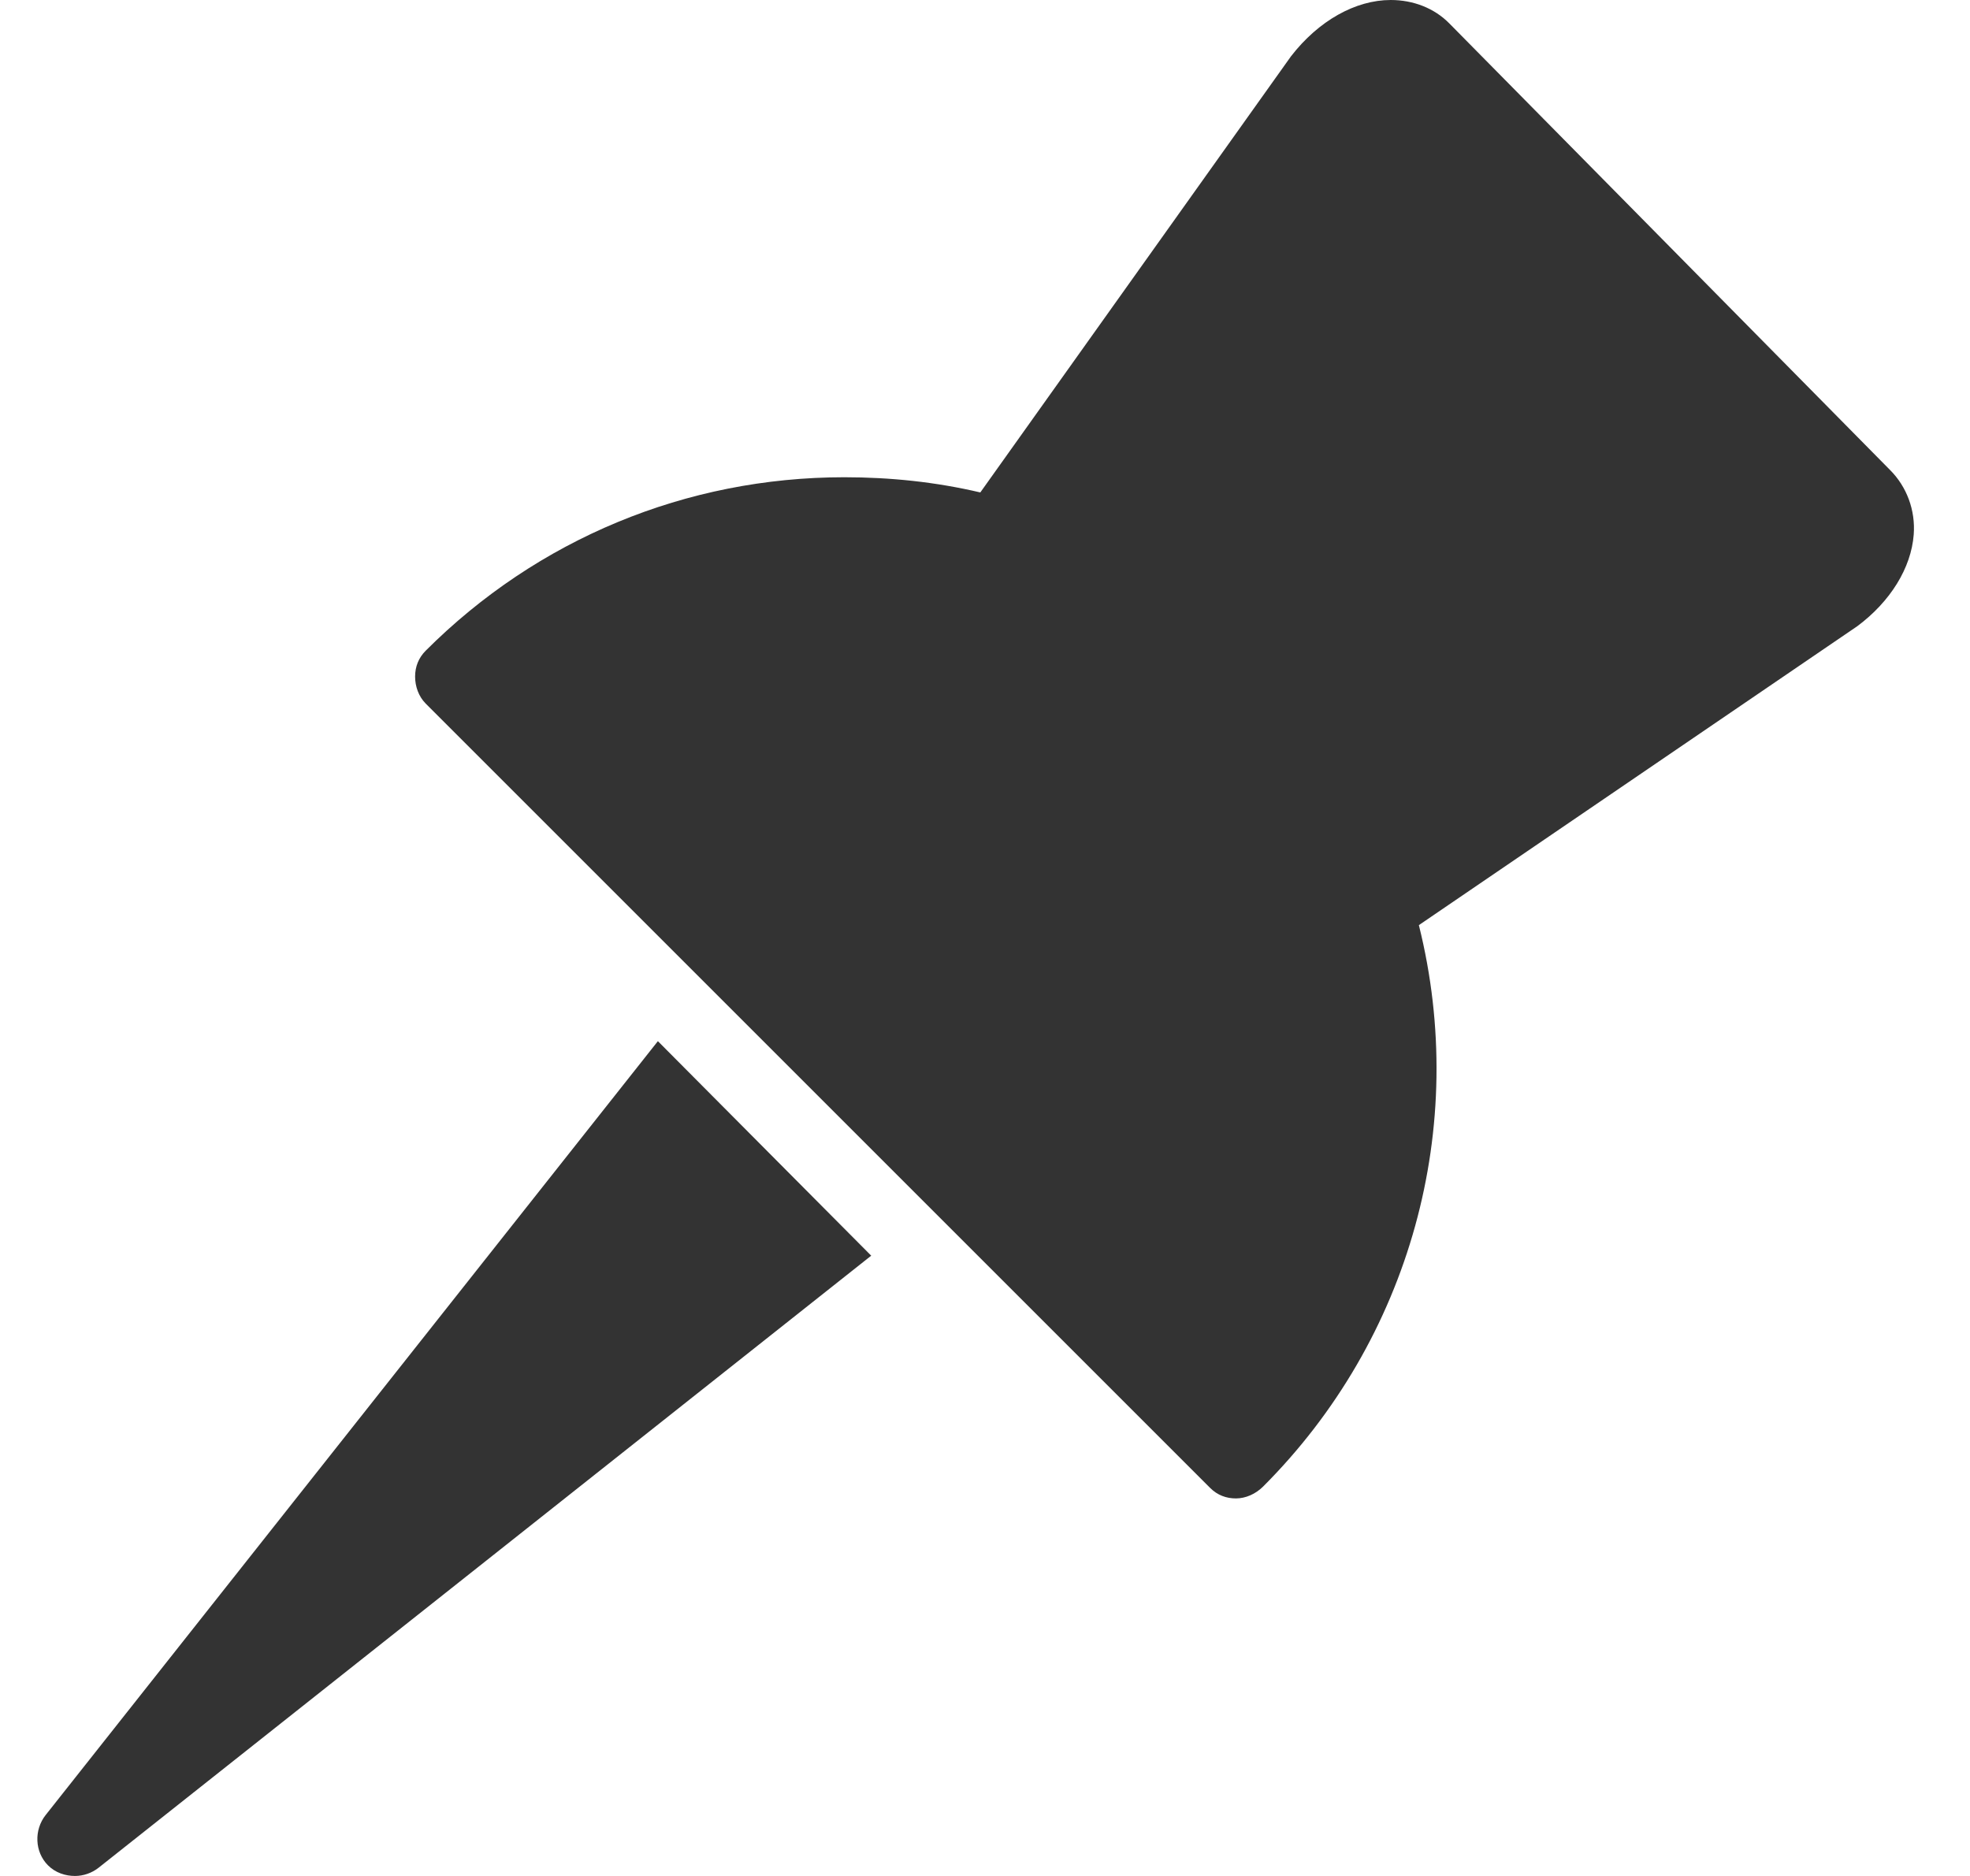 <svg xmlns="http://www.w3.org/2000/svg" width="21" height="20" viewBox="0 0 21 20">
  <path fill="#333" d="M14.825,0 C14.45,0 14.056,0.22 13.762,0.6 L10.45,5.25 C9.973,5.138 9.491,5.088 9,5.088 C7.316,5.088 5.728,5.747 4.537,6.938 C4.463,7.013 4.425,7.106 4.425,7.213 C4.425,7.319 4.463,7.425 4.537,7.5 L12.9,15.863 C12.978,15.941 13.072,15.975 13.175,15.975 C13.278,15.975 13.384,15.928 13.463,15.85 C15.036,14.278 15.661,12.009 15.125,9.863 L19.8,6.675 C20.15,6.414 20.373,6.056 20.4,5.7 C20.42,5.439 20.325,5.189 20.15,5.013 L15.45,0.25 C15.289,0.086 15.064,0 14.825,0 Z M7.013,11.1 L0.487,19.35 C0.361,19.509 0.369,19.744 0.512,19.887 C0.591,19.966 0.697,20 0.8,20 C0.887,20 0.977,19.97 1.05,19.913 L9.287,13.387 L7.013,11.1 Z"/>
</svg>
